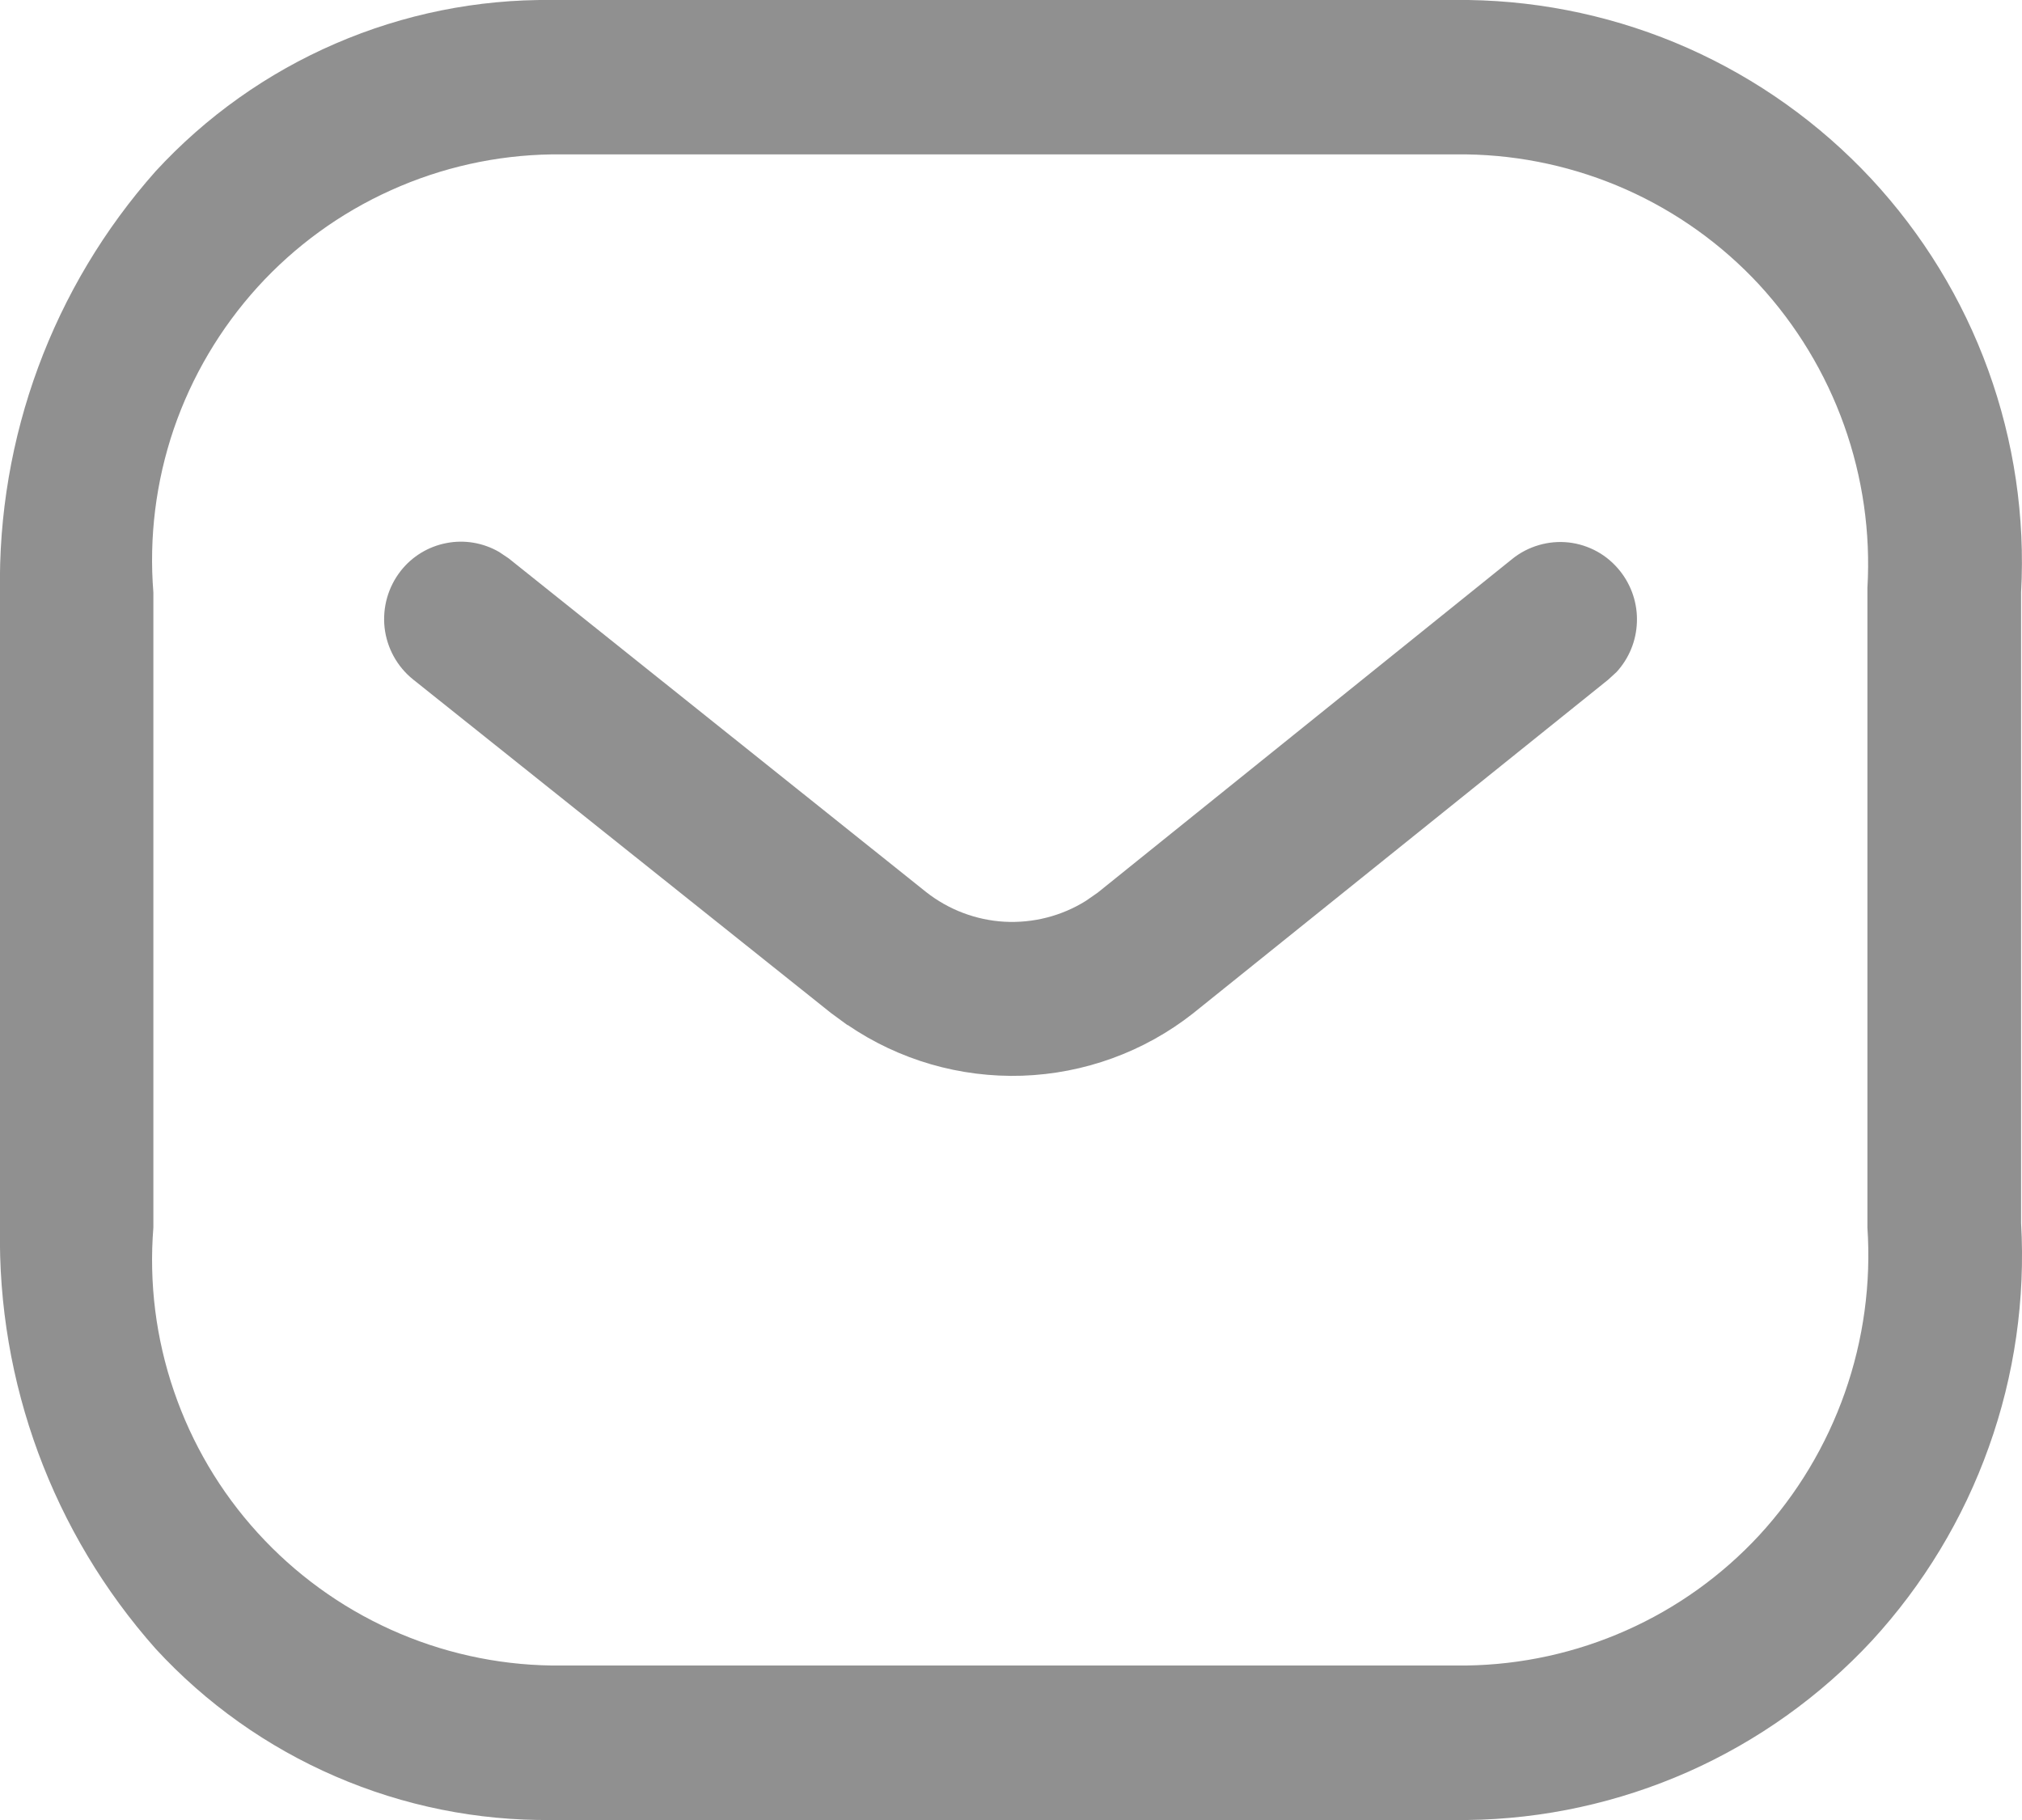 <svg width="20" height="18" viewBox="0 0 20 18" fill="none" xmlns="http://www.w3.org/2000/svg">
<g clip-path="url(#clip0_37_2)">
<g opacity="0.5">
<path d="M5.456 18C4.721 18.008 3.993 17.861 3.318 17.569C2.644 17.278 2.038 16.848 1.54 16.307C0.522 15.161 -0.027 13.674 -2.18977e-07 12.141V5.859C-0.027 4.326 0.522 2.839 1.54 1.693C2.038 1.152 2.644 0.722 3.318 0.431C3.993 0.139 4.721 -0.008 5.456 1.13916e-05H14.525C15.273 0.011 16.012 0.173 16.696 0.476C17.38 0.78 17.995 1.218 18.506 1.765C19.016 2.313 19.411 2.957 19.666 3.661C19.921 4.364 20.032 5.112 19.991 5.859V12.096C20.034 12.848 19.926 13.602 19.672 14.311C19.419 15.021 19.025 15.672 18.515 16.227C18.003 16.778 17.384 17.219 16.697 17.524C16.009 17.828 15.267 17.991 14.515 18H5.456ZM1.517 5.859V12.141C1.473 12.688 1.542 13.238 1.72 13.757C1.897 14.276 2.179 14.754 2.548 15.159C2.917 15.565 3.365 15.891 3.865 16.117C4.365 16.343 4.906 16.464 5.455 16.472H14.507C15.051 16.464 15.588 16.346 16.085 16.125C16.583 15.904 17.03 15.584 17.4 15.185C17.776 14.777 18.064 14.296 18.248 13.773C18.432 13.25 18.508 12.694 18.471 12.141V5.814C18.503 5.268 18.424 4.72 18.24 4.205C18.056 3.69 17.77 3.217 17.399 2.814C17.029 2.415 16.581 2.095 16.084 1.874C15.586 1.653 15.049 1.535 14.505 1.527H5.456C4.907 1.535 4.366 1.656 3.866 1.882C3.366 2.107 2.917 2.433 2.548 2.839C2.179 3.246 1.897 3.723 1.719 4.242C1.542 4.762 1.473 5.312 1.517 5.859V5.859ZM8.382 10.138L8.221 10.02L4.086 6.72C3.928 6.593 3.827 6.409 3.804 6.208C3.782 6.007 3.839 5.805 3.964 5.646C4.076 5.503 4.237 5.405 4.416 5.371C4.594 5.336 4.78 5.368 4.937 5.459L5.031 5.522L9.16 8.822C9.382 8.997 9.653 9.1 9.936 9.116C10.219 9.131 10.499 9.06 10.74 8.91L10.858 8.828L14.958 5.528C15.036 5.465 15.125 5.419 15.221 5.391C15.316 5.363 15.417 5.354 15.516 5.365C15.615 5.376 15.711 5.407 15.798 5.455C15.885 5.503 15.962 5.569 16.024 5.647C16.138 5.79 16.198 5.97 16.191 6.153C16.185 6.337 16.113 6.512 15.989 6.647L15.906 6.723L11.8 10.023C11.317 10.403 10.725 10.618 10.111 10.639C9.496 10.659 8.892 10.484 8.384 10.137L8.382 10.138Z" fill="#222222"/>
</g>
</g>
<defs>
<clipPath id="clip0_37_2">
<rect width="20" height="18" fill="white"/>
</clipPath>
</defs>
</svg>
